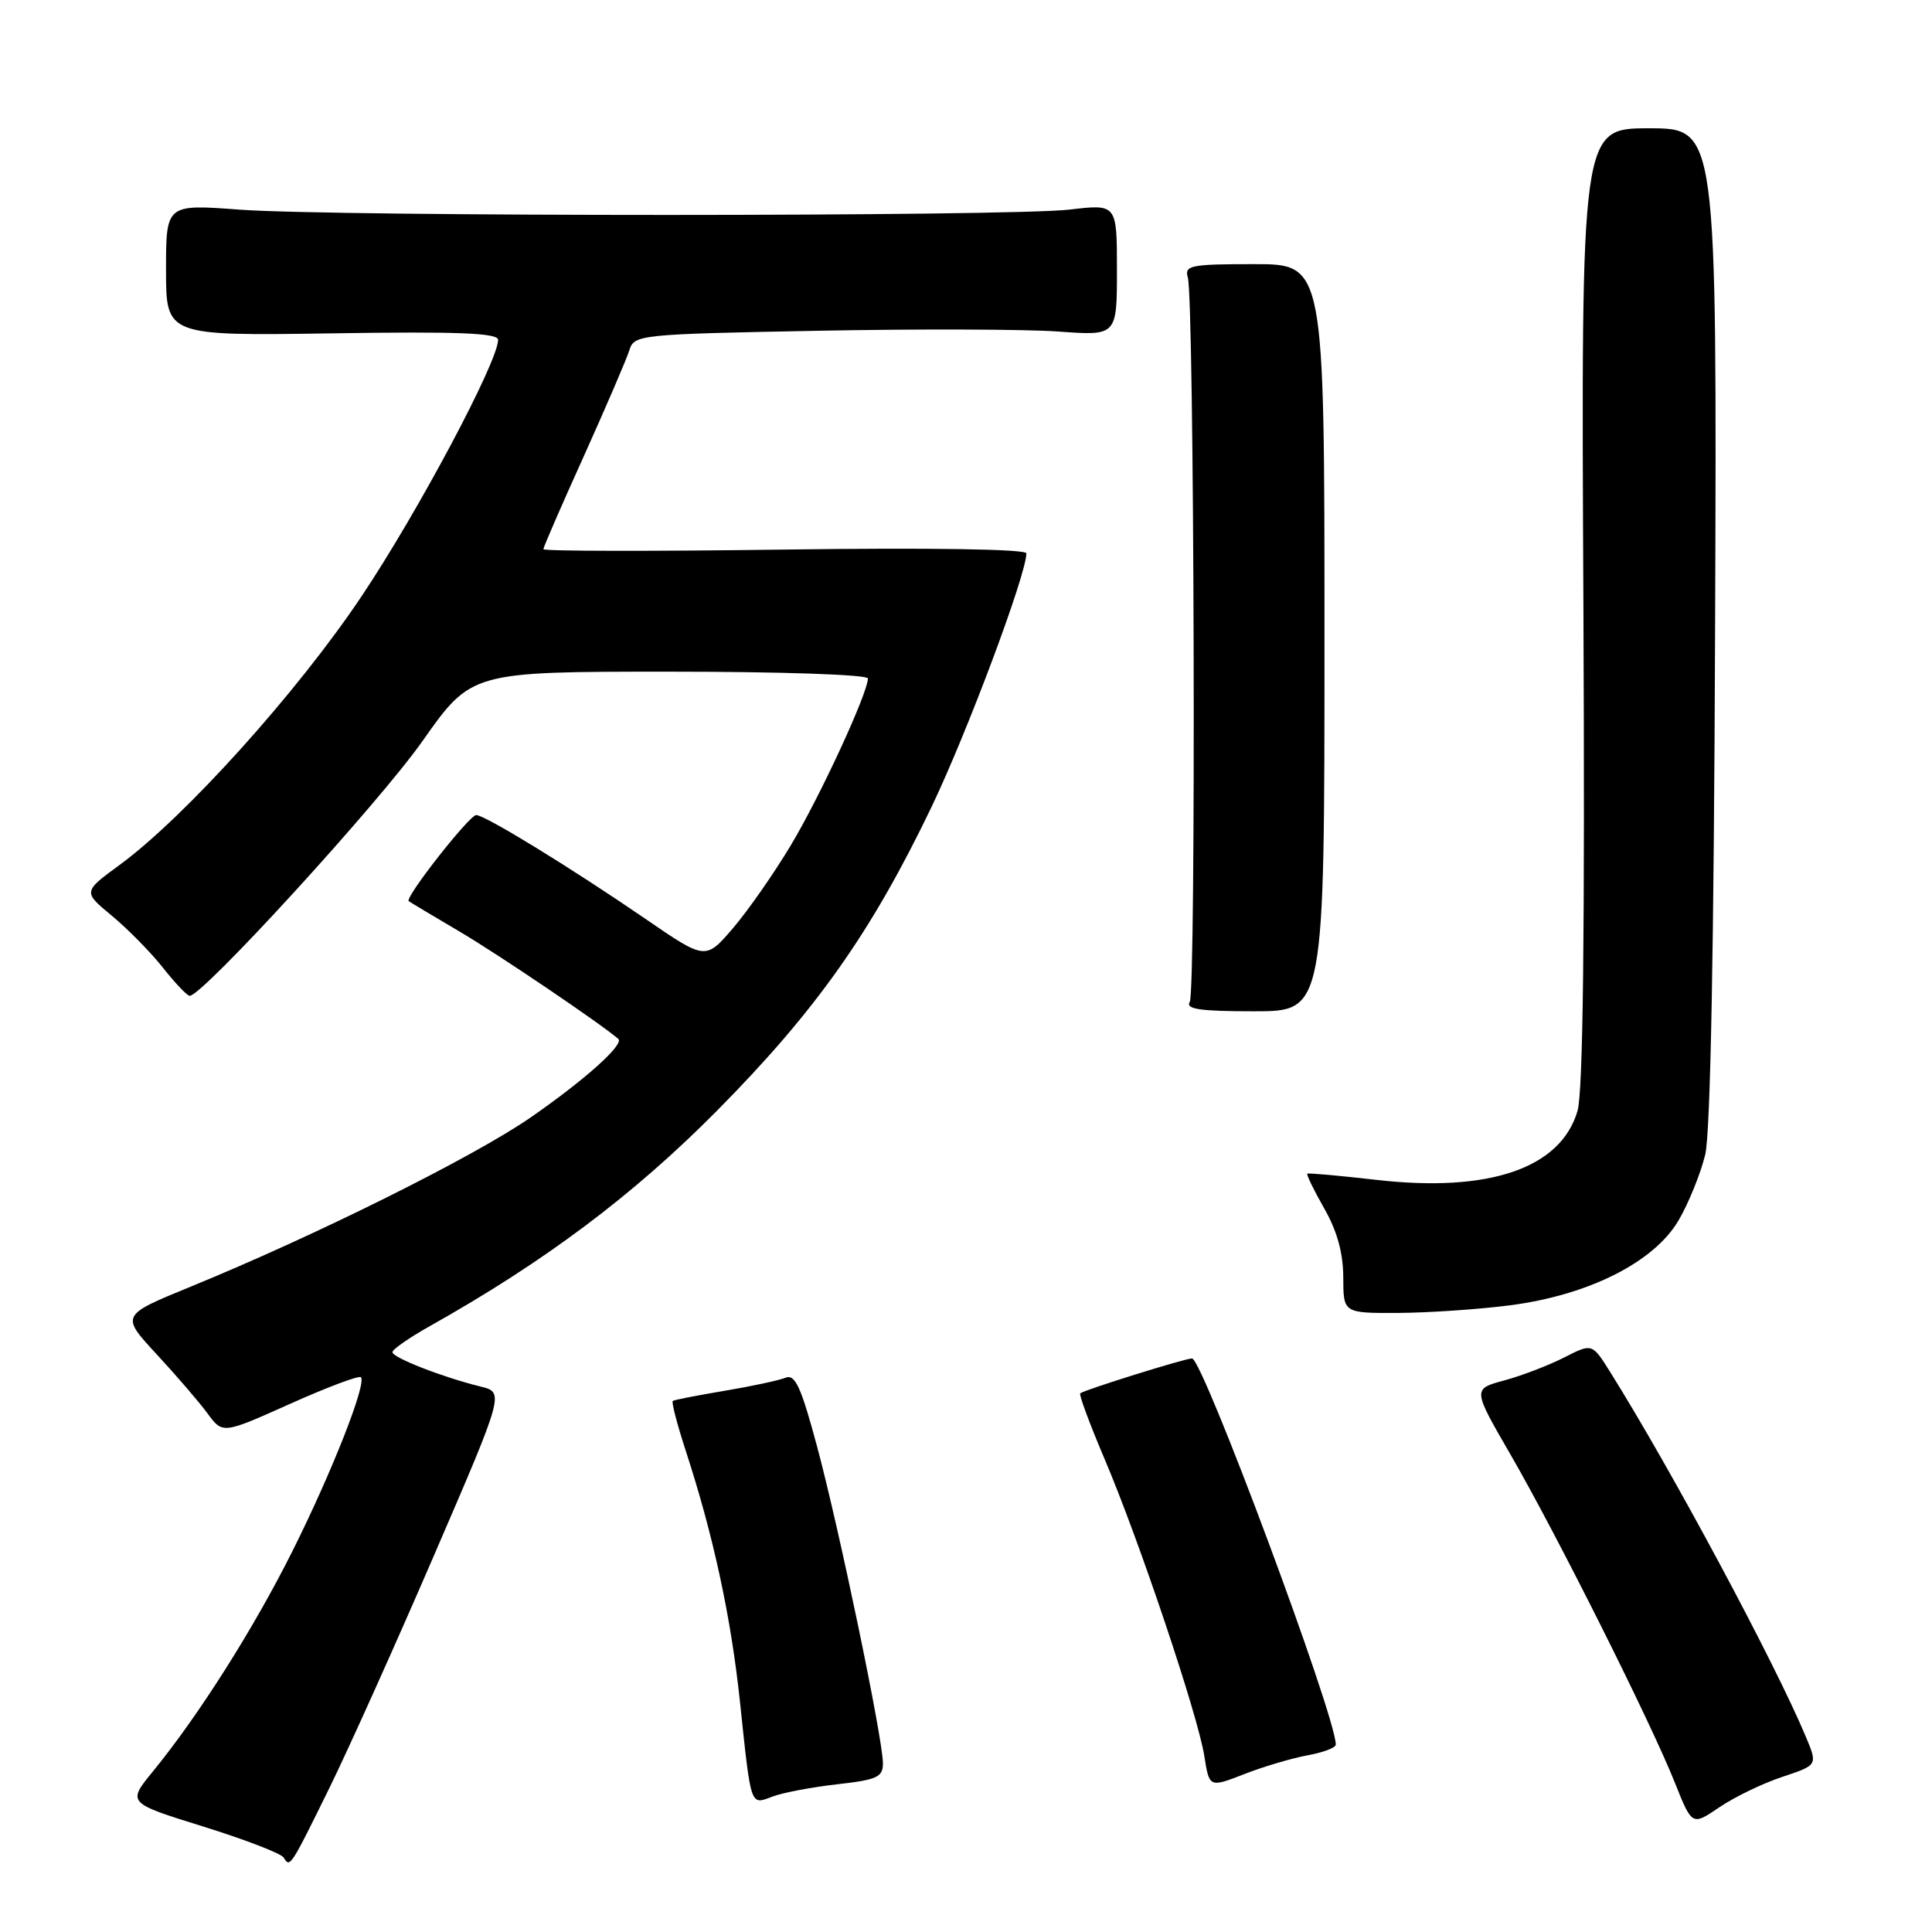 <?xml version="1.0" encoding="UTF-8" standalone="no"?>
<!DOCTYPE svg PUBLIC "-//W3C//DTD SVG 1.1//EN" "http://www.w3.org/Graphics/SVG/1.1/DTD/svg11.dtd" >
<svg xmlns="http://www.w3.org/2000/svg" xmlns:xlink="http://www.w3.org/1999/xlink" version="1.1" viewBox="0 0 256 256">
 <g >
 <path fill="currentColor"
d=" M 43.65 236.91 C 46.19 231.73 52.45 217.82 57.55 206.00 C 66.83 184.50 66.83 184.50 63.66 183.72 C 58.62 182.48 52.00 179.89 52.00 179.17 C 52.00 178.80 54.23 177.25 56.95 175.72 C 72.20 167.16 83.95 158.34 95.03 147.15 C 108.14 133.90 115.47 123.52 123.43 106.93 C 128.16 97.06 136.00 76.11 136.00 73.32 C 136.00 72.76 123.32 72.56 104.00 72.82 C 86.40 73.06 72.00 73.04 72.00 72.77 C 72.00 72.51 74.42 66.94 77.38 60.40 C 80.33 53.85 83.04 47.55 83.40 46.39 C 84.03 44.35 84.71 44.28 108.27 43.83 C 121.60 43.57 135.99 43.62 140.25 43.93 C 148.00 44.50 148.00 44.50 148.00 35.77 C 148.00 27.03 148.00 27.03 141.75 27.77 C 133.68 28.71 44.51 28.72 31.75 27.78 C 22.00 27.05 22.00 27.05 22.00 35.78 C 22.00 44.50 22.00 44.50 44.00 44.17 C 60.63 43.91 66.00 44.12 66.00 45.03 C 66.00 47.90 55.42 67.78 47.93 78.98 C 39.45 91.67 24.54 108.23 15.86 114.60 C 10.99 118.17 10.99 118.17 14.82 121.34 C 16.92 123.08 19.96 126.17 21.57 128.20 C 23.18 130.24 24.78 131.93 25.13 131.95 C 26.74 132.07 50.21 106.40 55.98 98.20 C 62.46 89.00 62.46 89.00 88.73 89.00 C 103.53 89.00 115.00 89.39 115.00 89.90 C 115.00 91.82 108.67 105.53 104.79 112.00 C 102.54 115.76 99.07 120.72 97.09 123.03 C 93.48 127.22 93.48 127.22 85.49 121.73 C 75.70 115.02 64.27 108.00 63.10 108.00 C 62.19 108.00 53.58 118.97 54.16 119.41 C 54.35 119.55 57.42 121.39 61.00 123.50 C 66.08 126.50 79.42 135.52 81.92 137.65 C 82.77 138.37 77.49 143.10 70.28 148.09 C 62.71 153.32 41.79 163.73 25.24 170.50 C 15.99 174.29 15.99 174.29 20.74 179.43 C 23.36 182.26 26.40 185.79 27.50 187.29 C 29.50 190.02 29.50 190.02 38.43 186.02 C 43.34 183.82 47.56 182.23 47.82 182.49 C 48.62 183.28 43.99 195.05 38.77 205.49 C 33.66 215.72 26.36 227.26 20.28 234.70 C 16.85 238.89 16.85 238.89 26.91 242.02 C 32.44 243.74 37.25 245.59 37.59 246.14 C 38.43 247.51 38.44 247.49 43.65 236.91 Z  M 236.15 235.45 C 240.85 233.89 240.85 233.89 239.31 230.19 C 235.16 220.26 221.45 194.71 213.32 181.74 C 210.96 177.98 210.96 177.98 207.23 179.89 C 205.17 180.93 201.61 182.30 199.30 182.92 C 195.12 184.05 195.12 184.05 200.17 192.77 C 206.26 203.30 218.79 228.31 221.93 236.22 C 224.21 241.93 224.21 241.93 227.83 239.47 C 229.82 238.12 233.56 236.31 236.15 235.45 Z  M 110.91 236.43 C 116.24 235.83 117.00 235.48 116.99 233.62 C 116.98 230.37 111.23 202.72 108.28 191.72 C 106.14 183.75 105.36 182.04 104.08 182.56 C 103.21 182.91 99.58 183.69 96.00 184.29 C 92.42 184.89 89.34 185.49 89.15 185.63 C 88.95 185.76 89.72 188.71 90.85 192.19 C 94.53 203.45 96.86 214.27 98.05 225.50 C 99.54 239.61 99.39 239.18 102.37 238.05 C 103.71 237.54 107.56 236.81 110.91 236.43 Z  M 173.25 232.59 C 175.31 232.22 177.00 231.58 177.00 231.17 C 177.00 227.37 159.36 180.00 157.95 180.00 C 157.02 180.00 143.79 184.13 143.14 184.62 C 142.94 184.77 144.37 188.63 146.31 193.20 C 150.89 203.92 158.74 227.30 159.58 232.69 C 160.24 236.88 160.24 236.88 164.87 235.08 C 167.42 234.08 171.19 232.97 173.25 232.59 Z  M 200.00 172.97 C 210.48 171.63 219.19 167.24 222.43 161.69 C 223.77 159.39 225.35 155.47 225.95 153.00 C 226.65 150.07 227.11 125.50 227.26 82.75 C 227.50 17.00 227.50 17.00 218.50 17.00 C 209.50 17.00 209.50 17.00 209.81 80.25 C 210.01 123.47 209.77 144.67 209.03 147.20 C 206.81 154.80 197.34 158.05 182.39 156.34 C 177.50 155.78 173.38 155.41 173.23 155.52 C 173.08 155.63 174.08 157.69 175.46 160.11 C 177.17 163.09 177.98 166.03 177.99 169.25 C 178.00 174.00 178.00 174.00 185.25 173.97 C 189.24 173.95 195.88 173.50 200.00 172.97 Z  M 175.50 84.50 C 175.50 35.00 175.50 35.00 166.18 35.00 C 157.77 35.00 156.92 35.17 157.39 36.75 C 158.25 39.58 158.50 131.39 157.65 132.75 C 157.06 133.72 159.01 134.00 166.19 134.00 C 175.50 134.00 175.50 134.00 175.50 84.50 Z "/>
</g>
</svg>